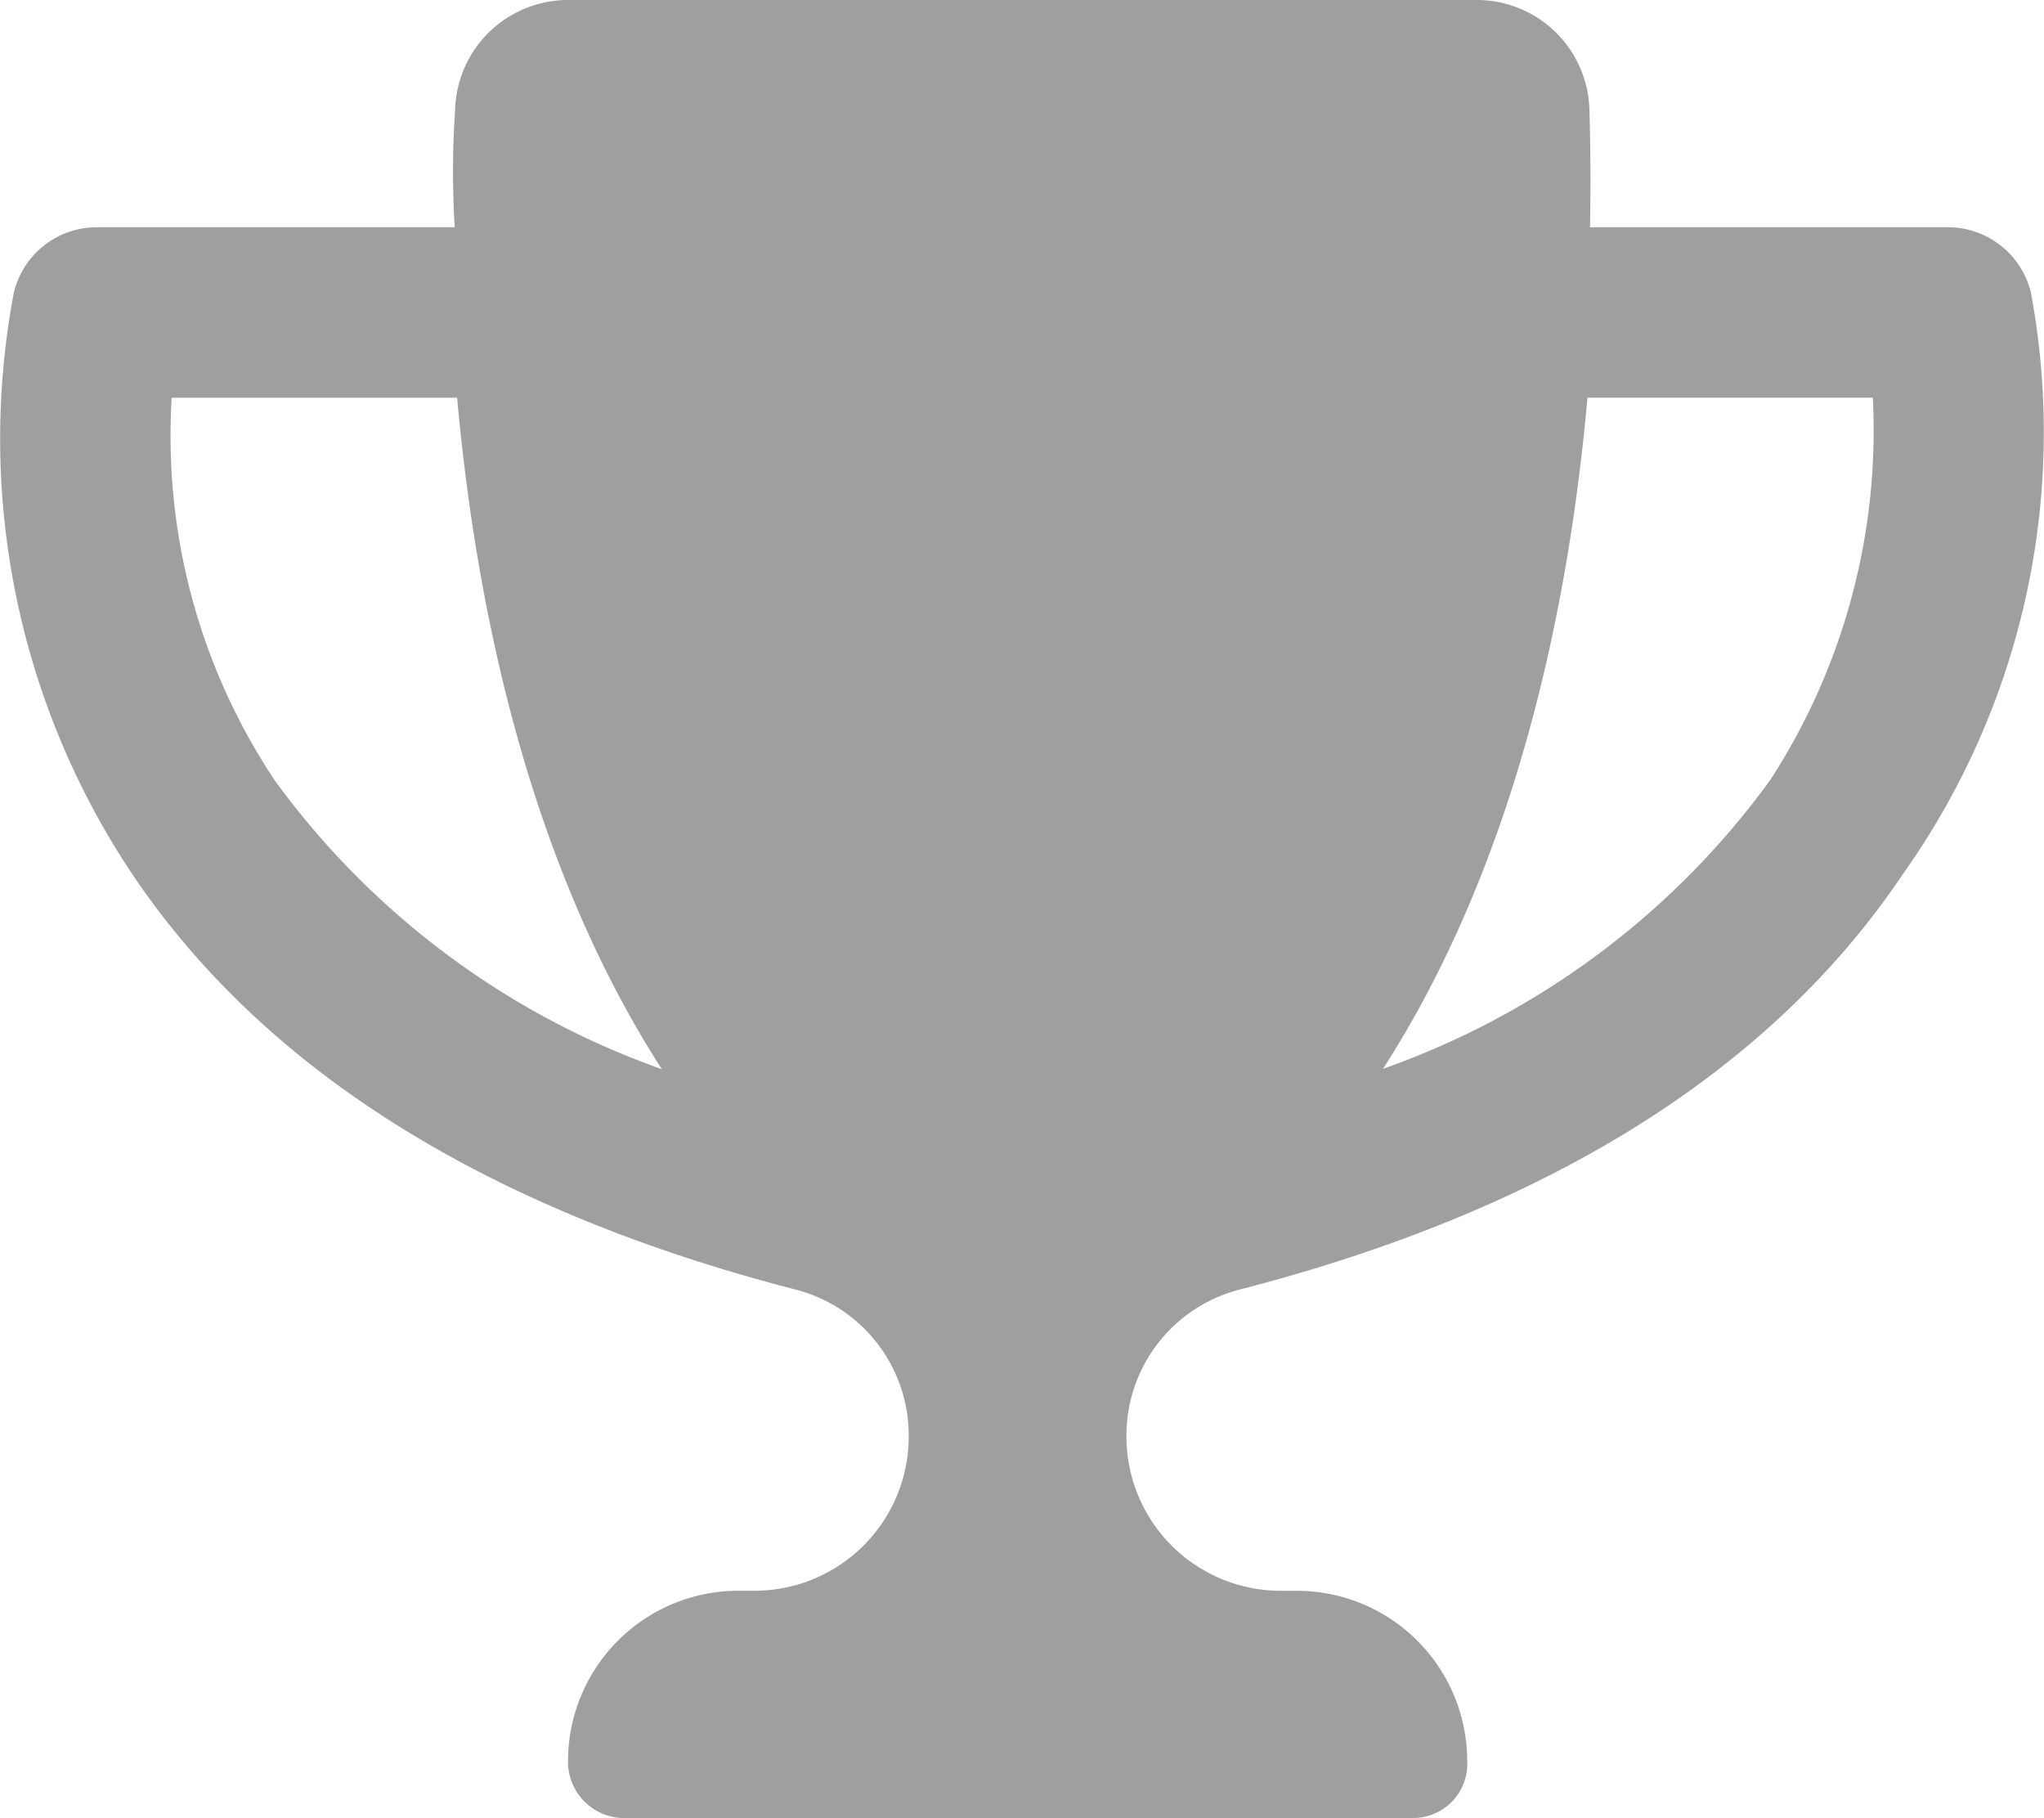 <svg xmlns="http://www.w3.org/2000/svg" width="42.735" height="38" viewBox="0 0 42.735 38">
  <path 
  d="M42.462,6.114A1.786,1.786,0,0,0,40.725,4.75H33.244c.018-.924.008-1.759-.012-2.451A2.357,2.357,0,0,0,30.861,0H11.891A2.363,2.363,0,0,0,9.516,2.3,19.061,19.061,0,0,0,9.508,4.75H2.024A1.783,1.783,0,0,0,.291,6.114,16.387,16.387,0,0,0,2.752,18.25c2.779,4.143,7.466,7.053,13.916,8.713A3.15,3.15,0,0,1,19,30.034a3.224,3.224,0,0,1-3.22,3.216h-.341a3.562,3.562,0,0,0-3.562,3.562A1.176,1.176,0,0,0,13,38H29.556a1.132,1.132,0,0,0,1.121-1.187,3.562,3.562,0,0,0-3.562-3.562H26.77a3.226,3.226,0,0,1-3.218-3.217,3.15,3.15,0,0,1,2.331-3.07c6.454-1.658,11.14-4.568,13.916-8.713A15.944,15.944,0,0,0,42.462,6.114ZM5.746,16.313a12.978,12.978,0,0,1-2.155-8H9.558c.4,4.425,1.51,9.73,4.28,14.035A17.032,17.032,0,0,1,5.746,16.313Zm31.26,0a16.977,16.977,0,0,1-8.09,6.028c2.768-4.3,3.882-9.605,4.275-14.029h5.966A13.433,13.433,0,0,1,37.007,16.313Z" 
  fill="#9F9FA0"
  transform="translate(-0.001)"
  />
</svg>
